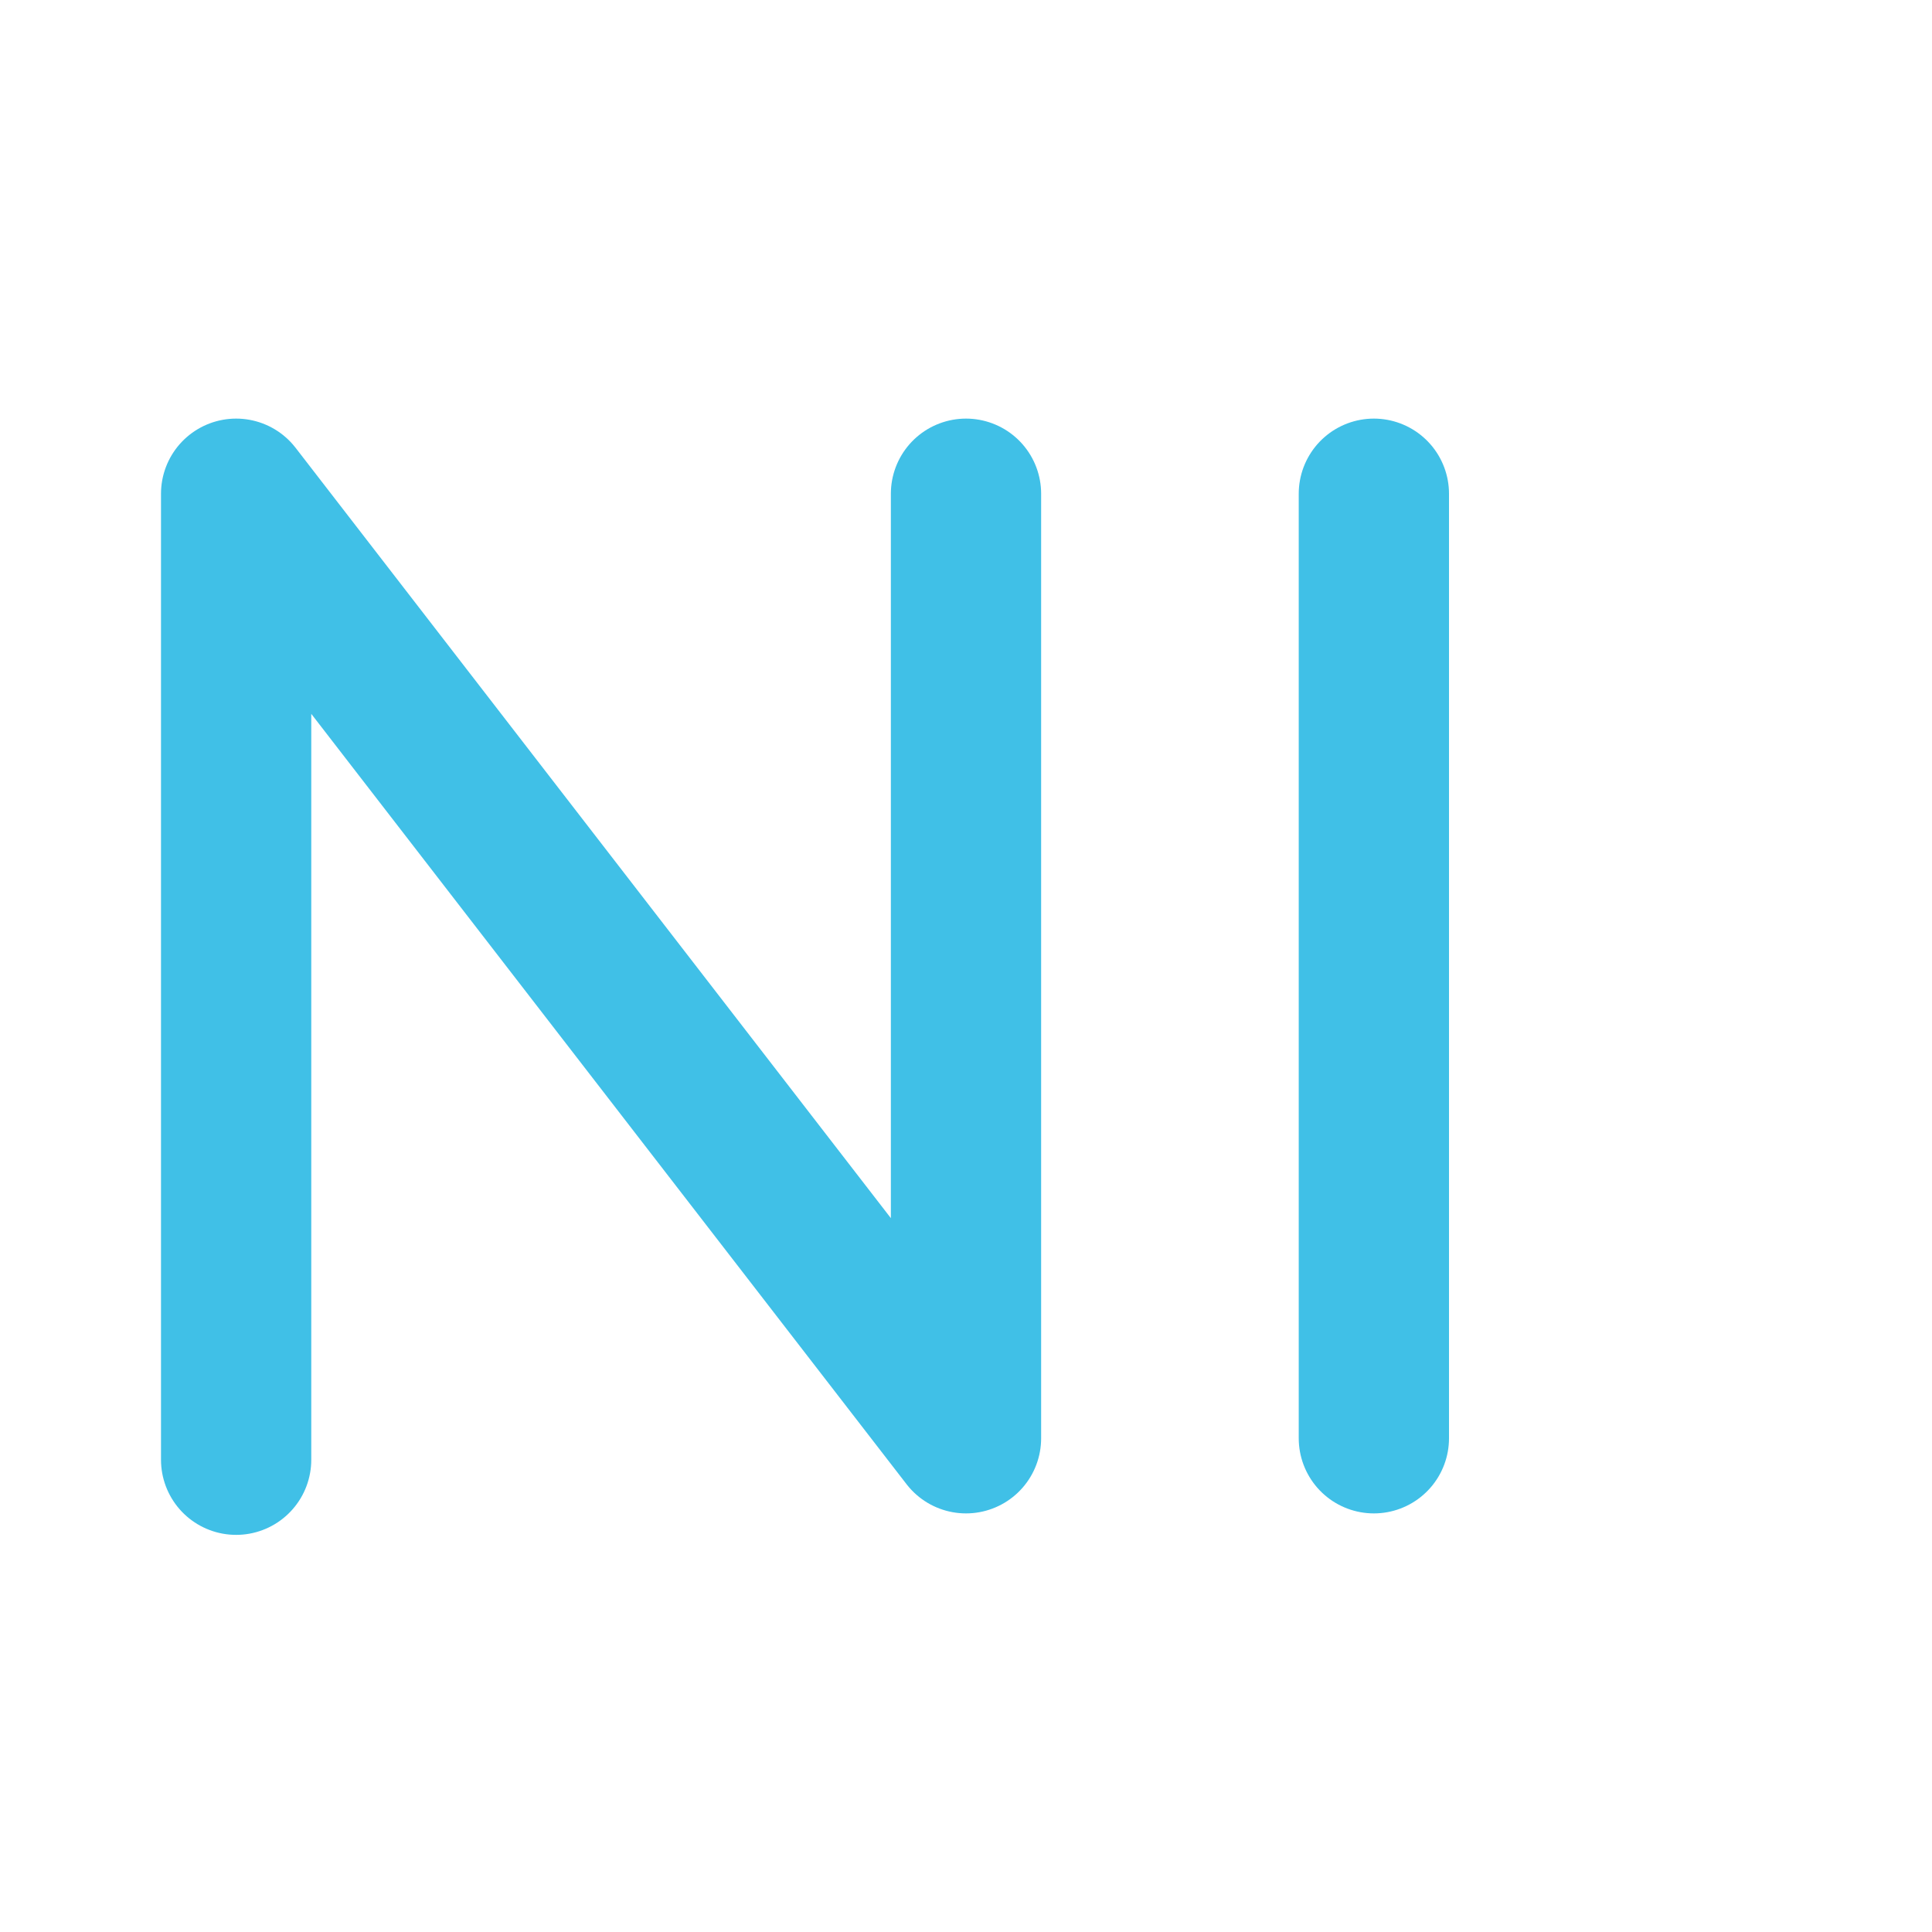 <?xml version="1.0" encoding="utf-8"?><!-- Uploaded to: SVG Repo, www.svgrepo.com, Generator: SVG Repo Mixer Tools -->
<svg width="1500px" height="1500px" viewBox="0 0 180 128" xmlns="http://www.w3.org/2000/svg">
  <!-- Lettre N -->
  <path
    d="M22 110 V20 L90 108 V20"
    fill="none"
    stroke="#40C0E7"
    stroke-width="14"
    stroke-linecap="round"
    stroke-linejoin="round"
  />

  <!-- Lettre I (décalée à droite) -->
  <path
    d="M128 20 V108"
    fill="none"
    stroke="#40C0E7"
    stroke-width="14"
    stroke-linecap="round"
  />
</svg>





